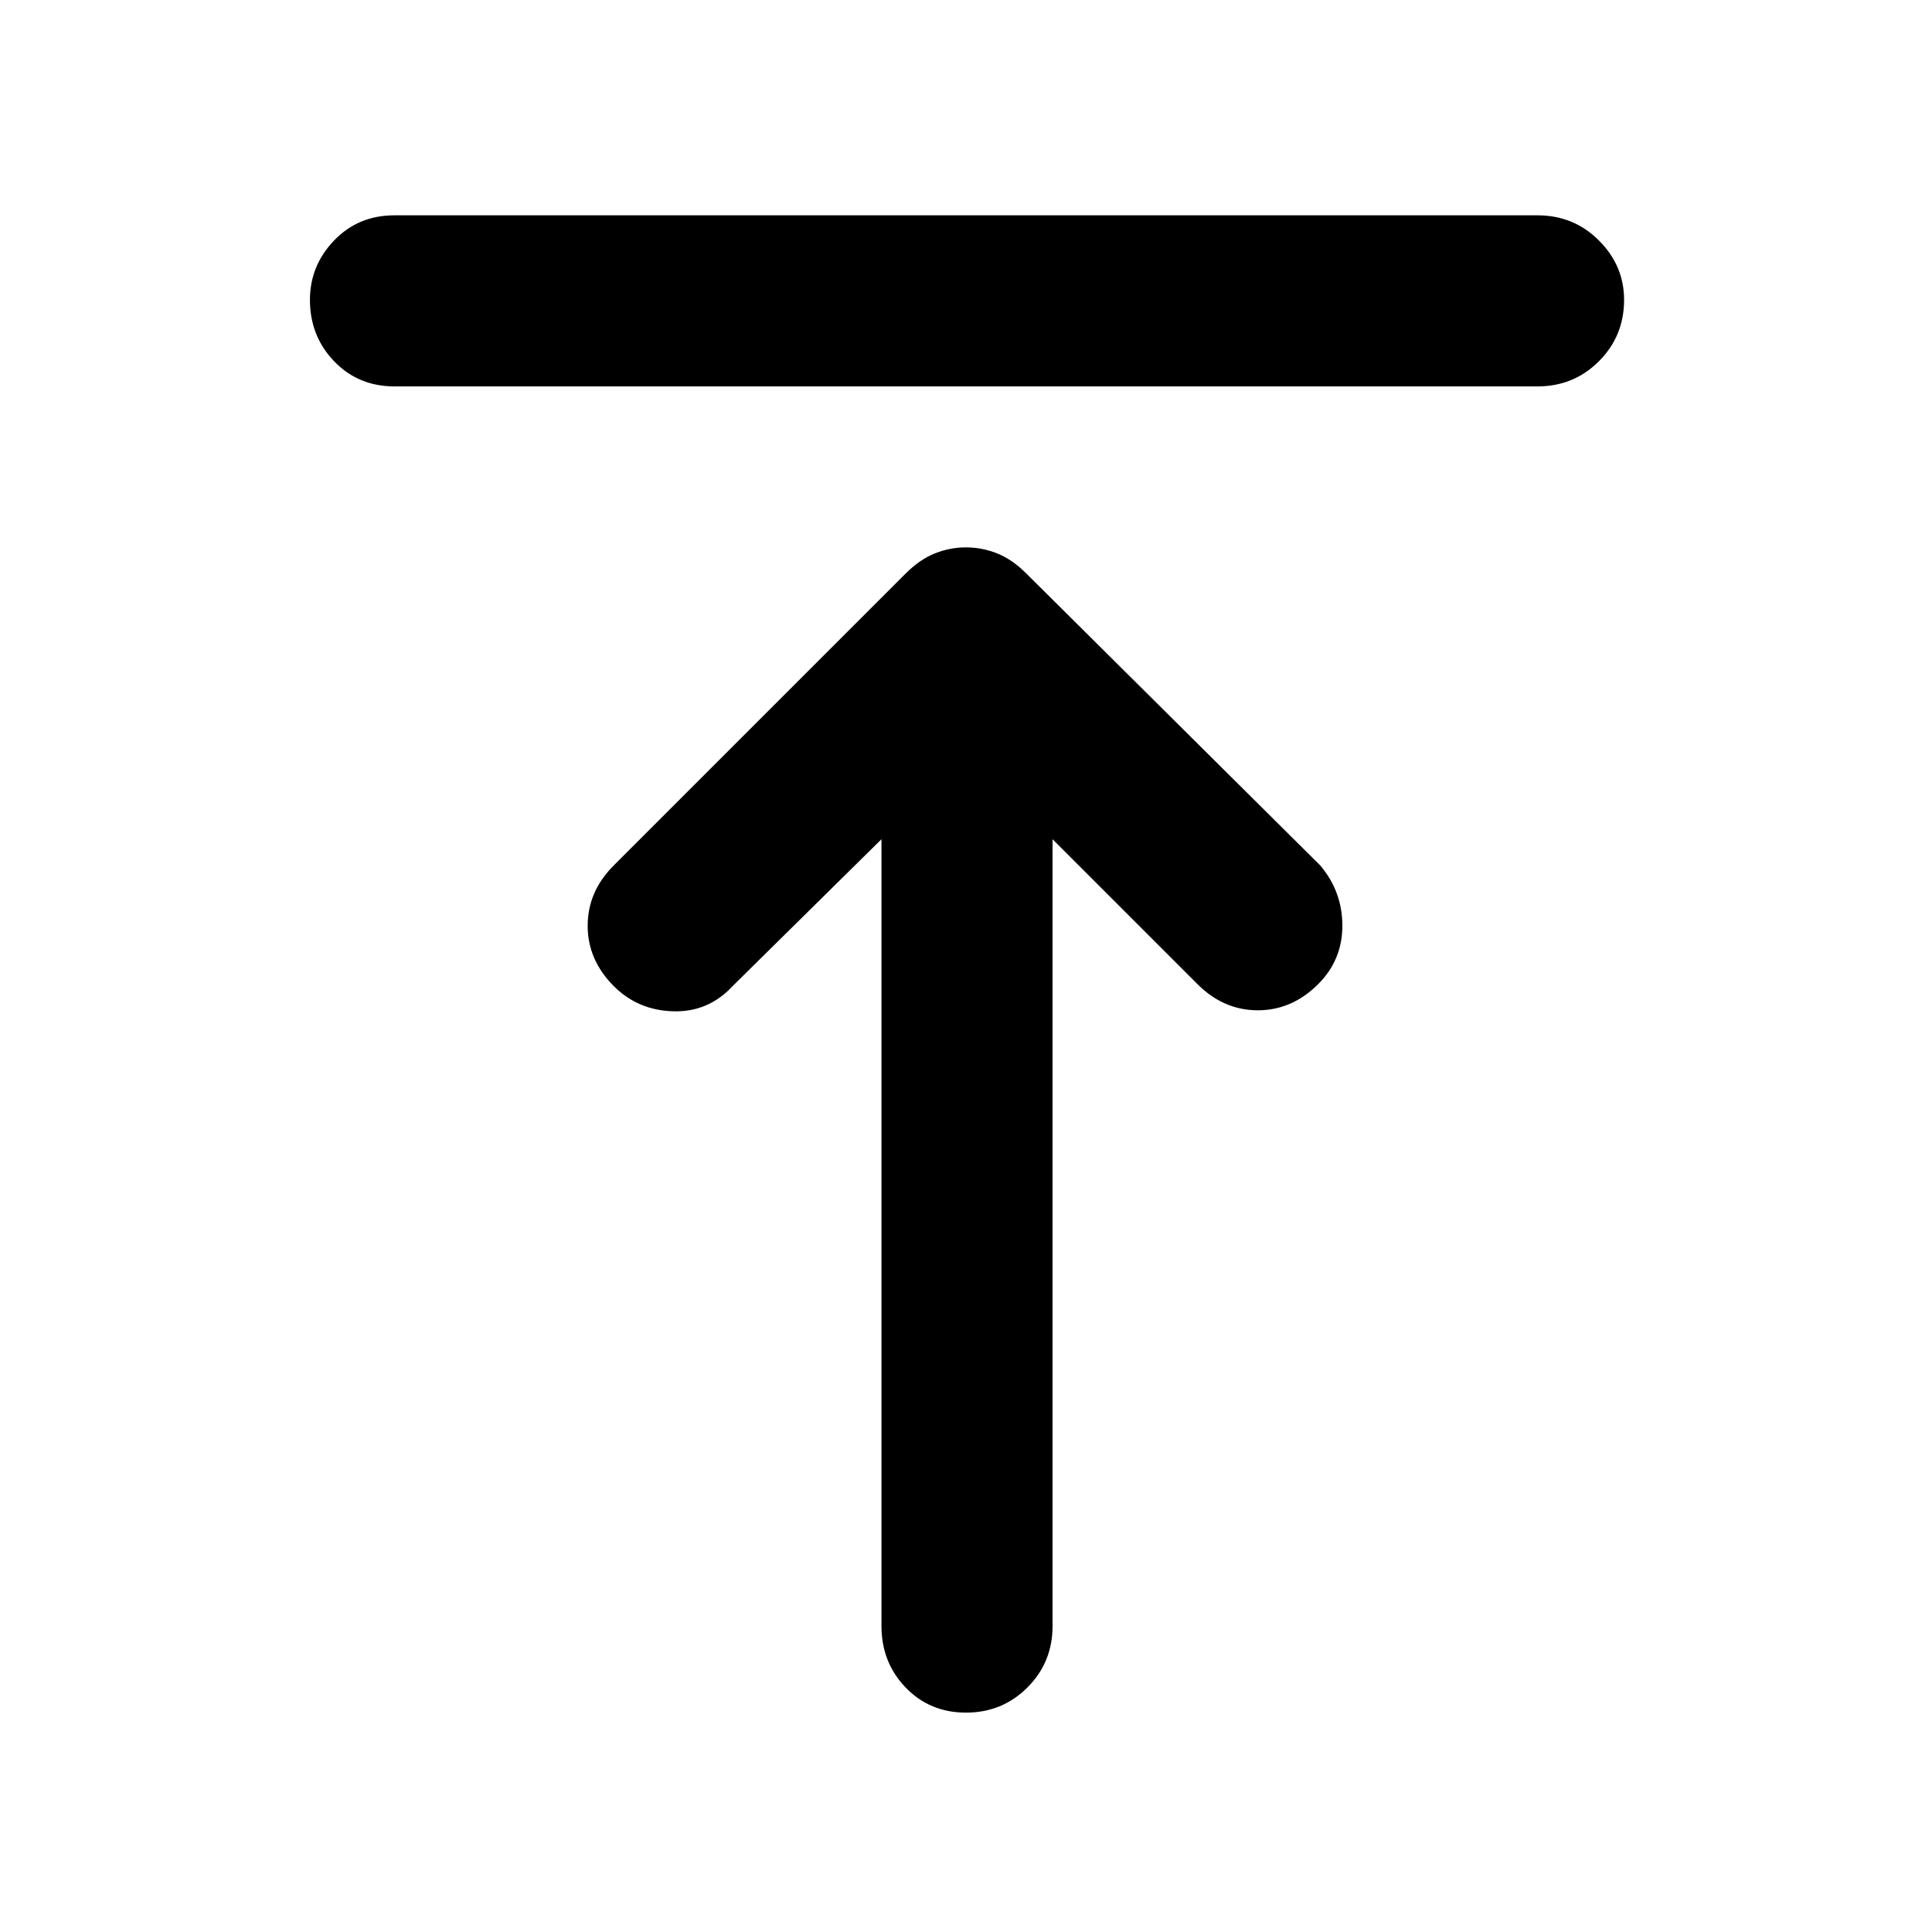 <svg xmlns="http://www.w3.org/2000/svg" height="40" width="40"><path d="M8.167 8Q7.417 8 6.917 7.479Q6.417 6.958 6.417 6.208Q6.417 5.5 6.917 4.979Q7.417 4.458 8.167 4.458H31.833Q32.583 4.458 33.104 4.979Q33.625 5.5 33.625 6.208Q33.625 6.958 33.104 7.479Q32.583 8 31.833 8ZM20 35.458Q19.25 35.458 18.75 34.938Q18.25 34.417 18.25 33.667V17.375L15.167 20.417Q14.667 20.958 13.938 20.938Q13.208 20.917 12.708 20.417Q12.167 19.875 12.167 19.167Q12.167 18.458 12.708 17.917L18.75 11.875Q19.042 11.583 19.354 11.458Q19.667 11.333 20 11.333Q20.333 11.333 20.646 11.458Q20.958 11.583 21.25 11.875L27.333 17.917Q27.792 18.458 27.792 19.167Q27.792 19.875 27.292 20.375Q26.75 20.917 26.042 20.917Q25.333 20.917 24.792 20.375L21.792 17.375V33.667Q21.792 34.417 21.271 34.938Q20.75 35.458 20 35.458Z"/></svg>